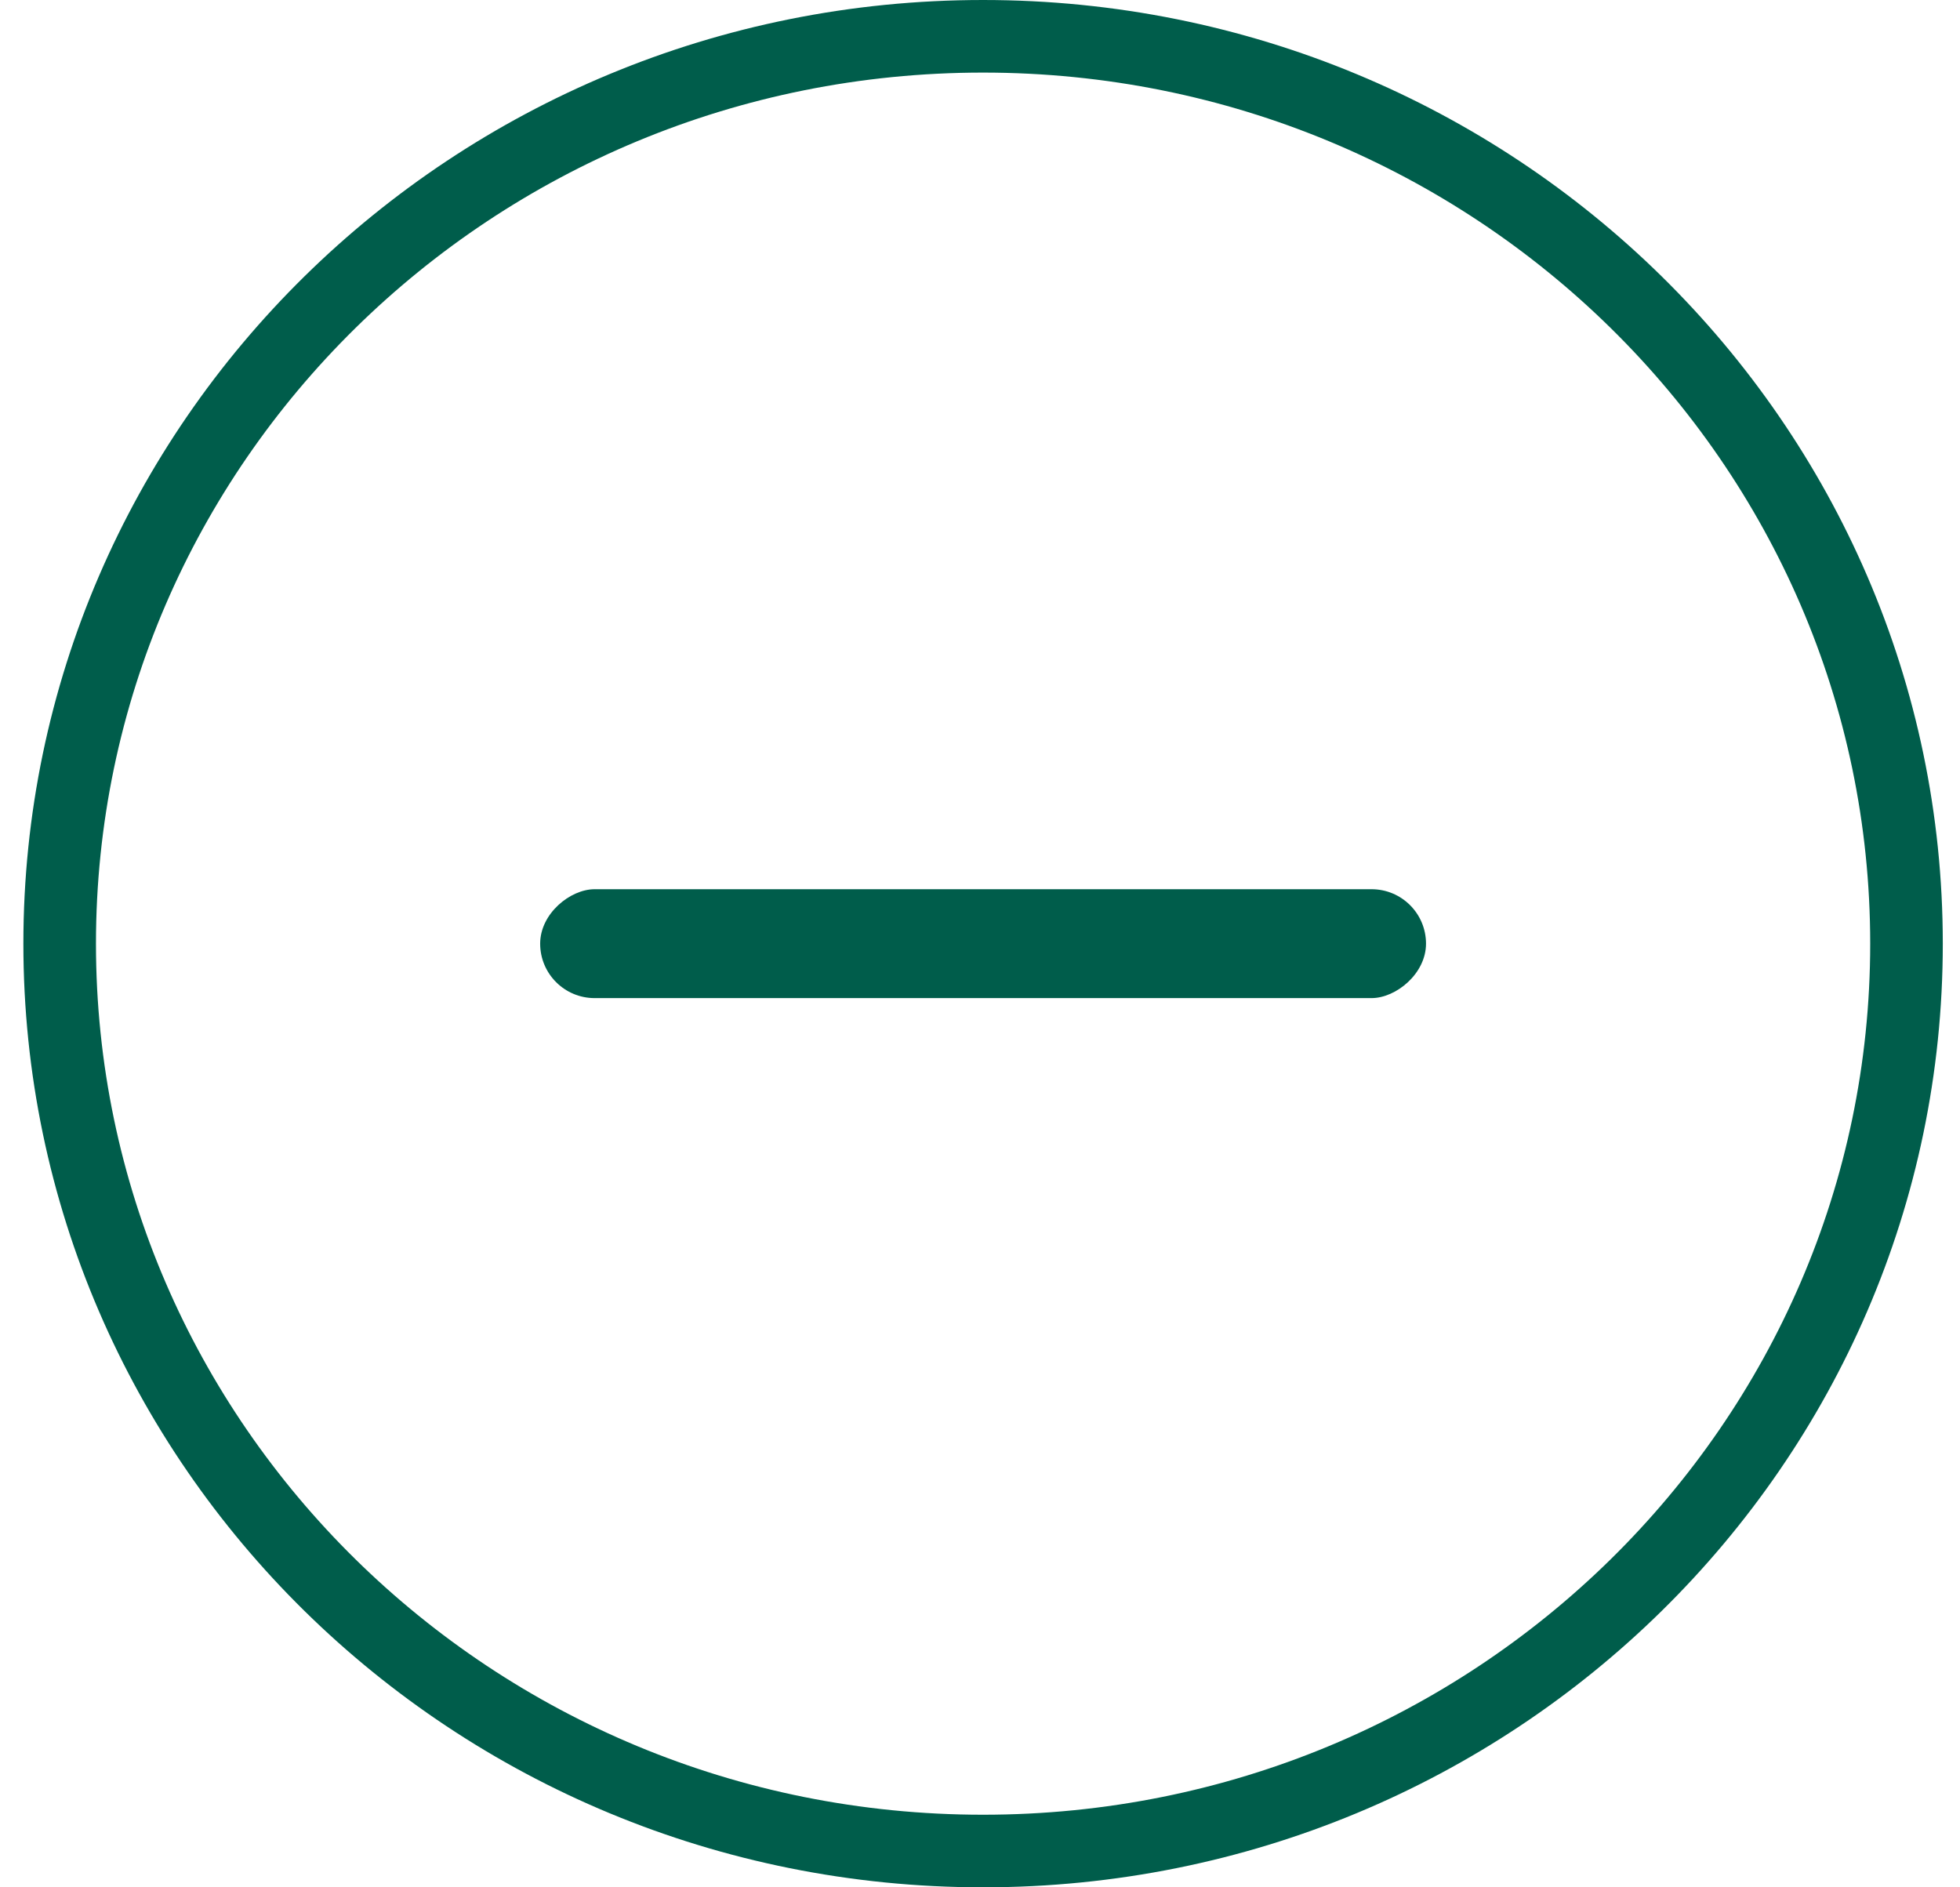 <svg width="27" height="26" viewBox="0 0 27 26" fill="none" xmlns="http://www.w3.org/2000/svg">
<g id="Group 17">
<rect id="Rectangle 4548" x="7.441" y="13.75" width="1.5" height="12.203" rx="0.75" transform="rotate(-90 7.441 13.75)" fill="#005D4B"/>
<path id="Ellipse 172" d="M26.263 13C26.263 19.896 20.576 25.5 13.542 25.5C6.509 25.5 0.822 19.896 0.822 13C0.822 6.104 6.509 0.5 13.542 0.5C20.576 0.5 26.263 6.104 26.263 13Z" stroke="#005D4B"/>
</g>
</svg>
